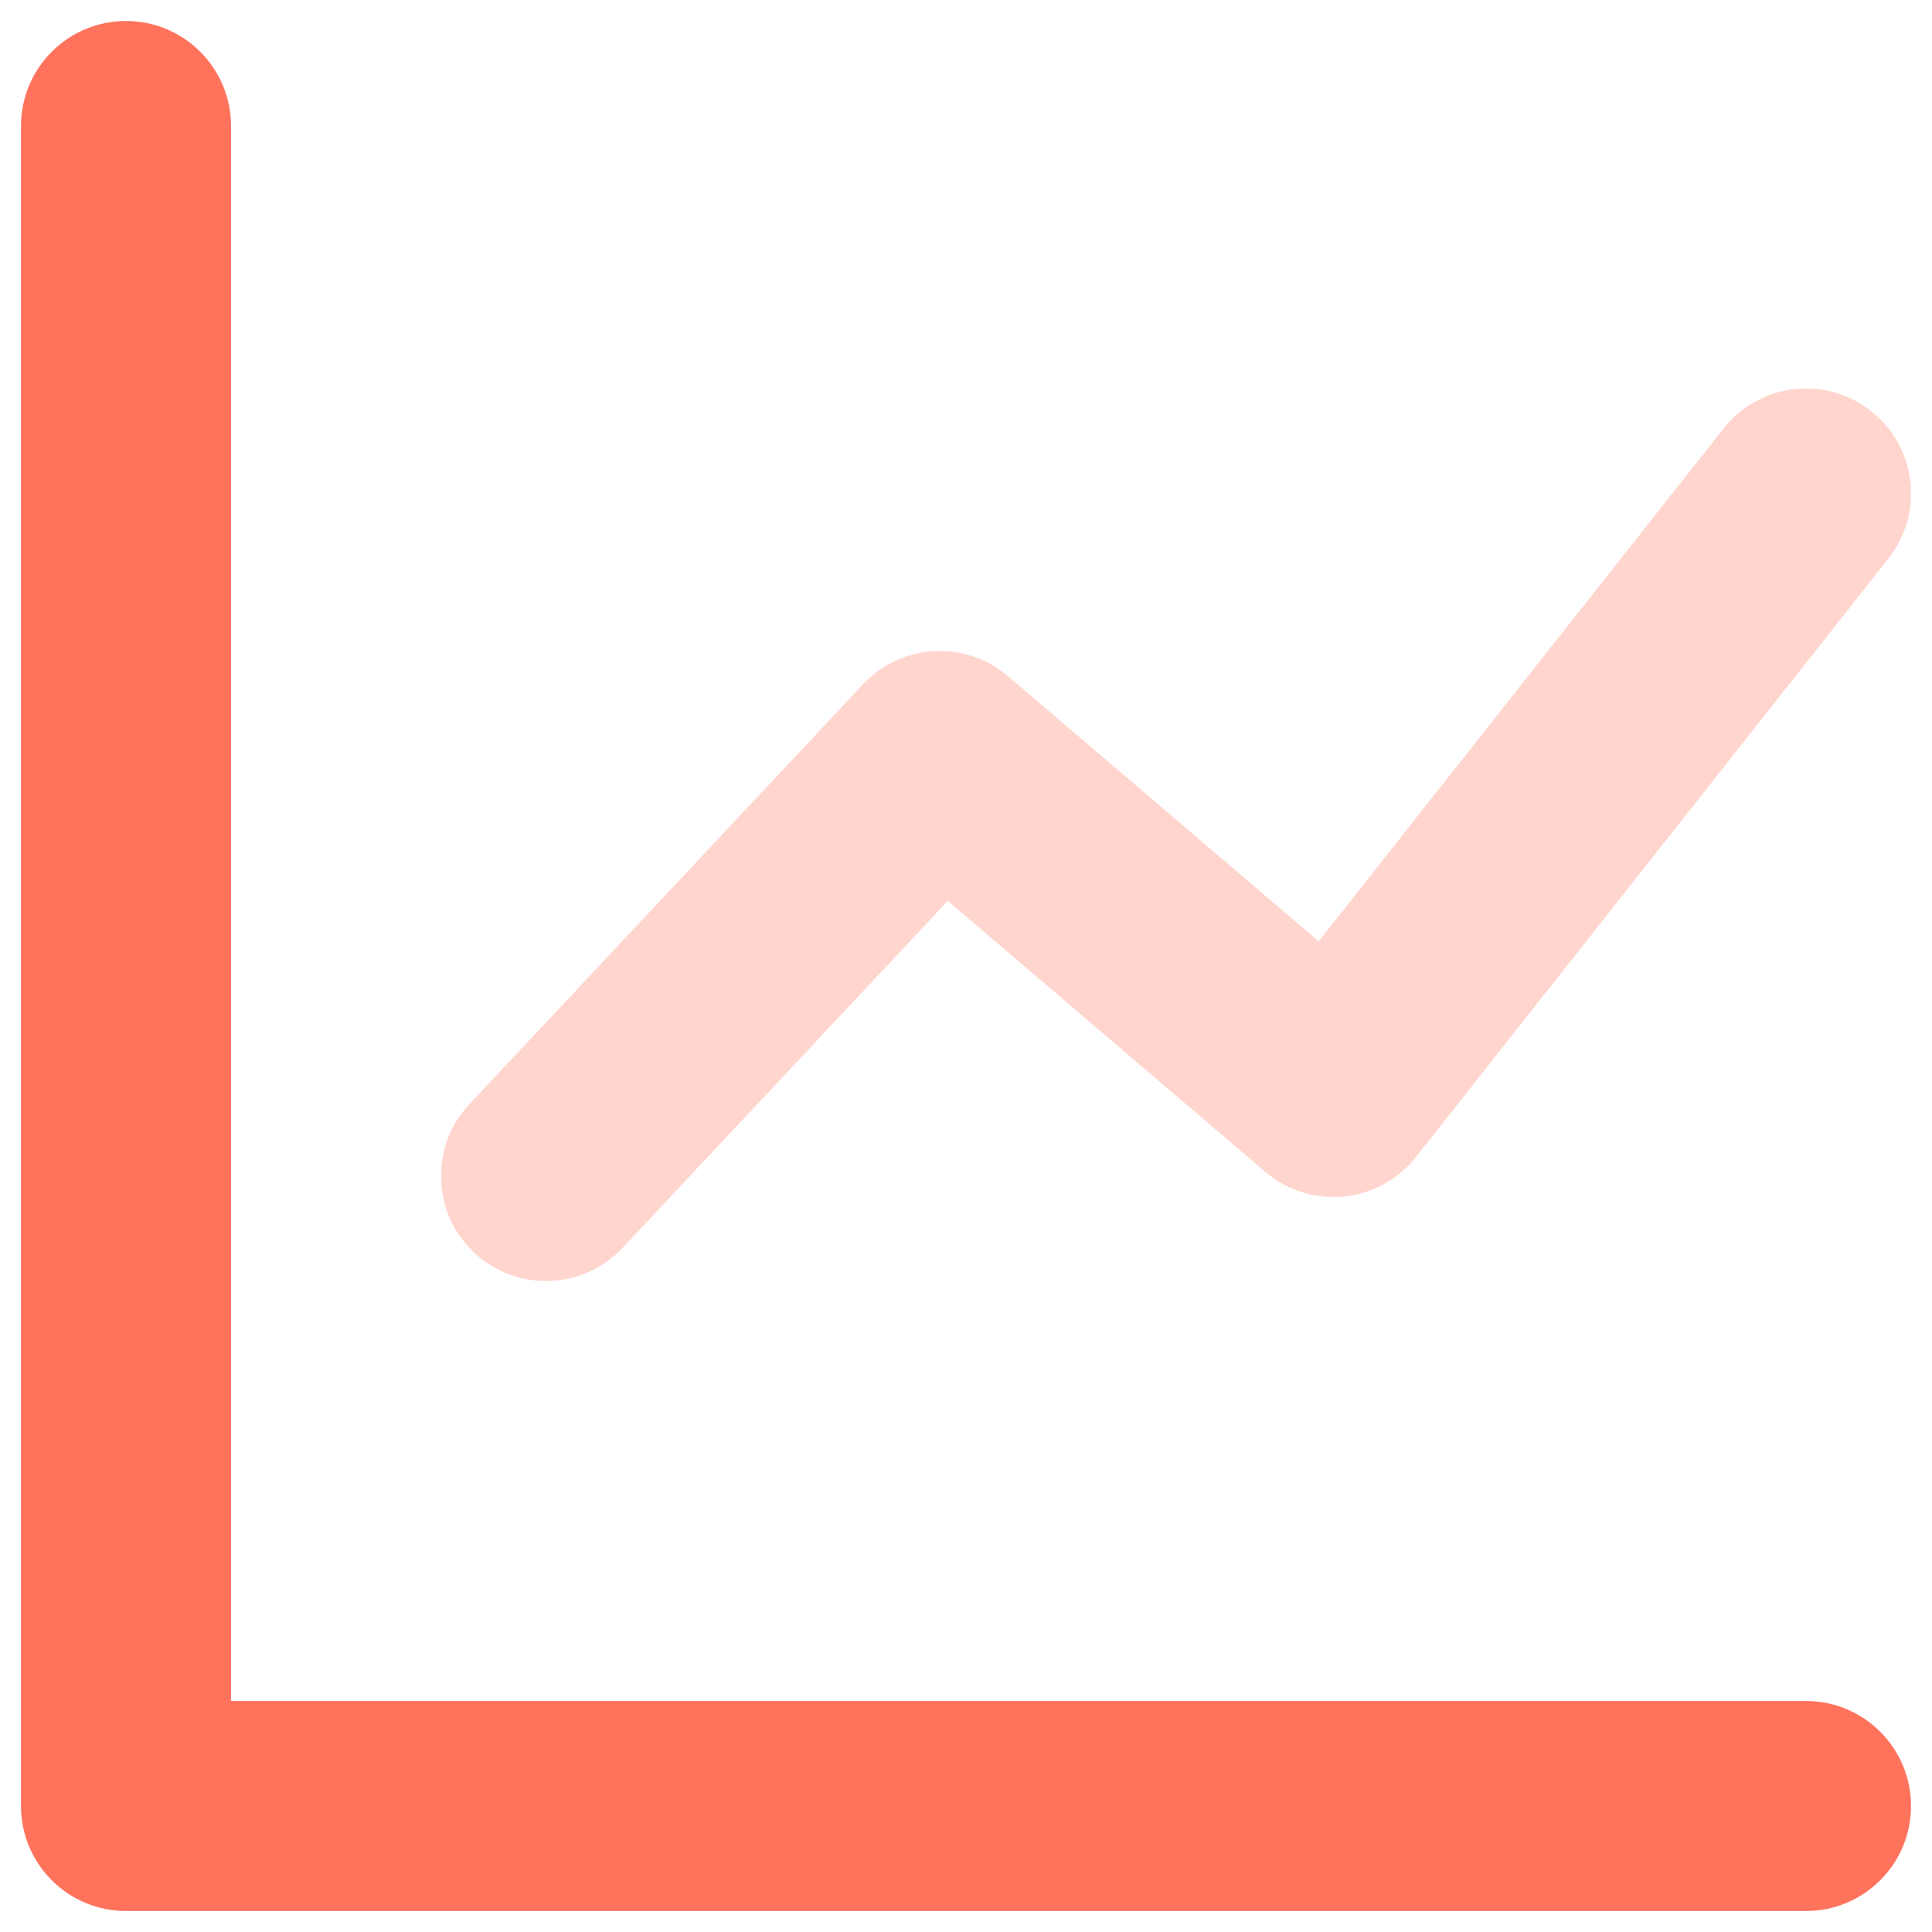<?xml version="1.0" encoding="UTF-8"?>
<svg width="46px" height="46px" viewBox="0 0 46 46" version="1.1" xmlns="http://www.w3.org/2000/svg" xmlns:xlink="http://www.w3.org/1999/xlink">
    <!-- Generator: sketchtool 52.2 (67145) - http://www.bohemiancoding.com/sketch -->
    <title>0F49ACDF-4BB6-49AB-9A03-535881AC315C@svg</title>
    <desc>Created with sketchtool.</desc>
    <g id="Design" stroke="none" stroke-width="1" fill="none" fill-rule="evenodd">
        <g id="Partners-UI" transform="translate(-1358, -1417)">
            <g id="1" transform="translate(215, 1110)">
                <g id="Group-11-Copy-3" transform="translate(963, 216)">
                    <g id="chart-line-1" transform="translate(173, 84)">
                        <rect id="bound" x="0" y="0" width="60" height="60"></rect>
                        <path d="M12.5,47.5 L50,47.5 C51.381,47.5 52.5,48.619 52.5,50 C52.5,51.381 51.381,52.5 50,52.5 L10,52.5 C8.619,52.5 7.5,51.381 7.5,50 L7.5,10 C7.5,8.619 8.619,7.5 10,7.5 C11.381,7.5 12.5,8.619 12.5,10 L12.5,47.5 Z" id="Path-95" fill="#FF725C"></path>
                        <path d="M21.824,36.71 C20.88,37.717 19.297,37.768 18.29,36.824 C17.283,35.88 17.232,34.297 18.176,33.29 L27.551,23.29 C28.464,22.316 29.982,22.232 30.998,23.098 L38.397,29.412 L48.038,17.201 C48.893,16.117 50.465,15.932 51.549,16.788 C52.633,17.643 52.818,19.215 51.962,20.299 L40.712,34.549 C39.833,35.662 38.206,35.822 37.127,34.902 L29.567,28.45 L21.824,36.71 Z" id="Path-97" fill="#FF725C" opacity="0.3"></path>
                    </g>
                </g>
            </g>
        </g>
    </g>
</svg>